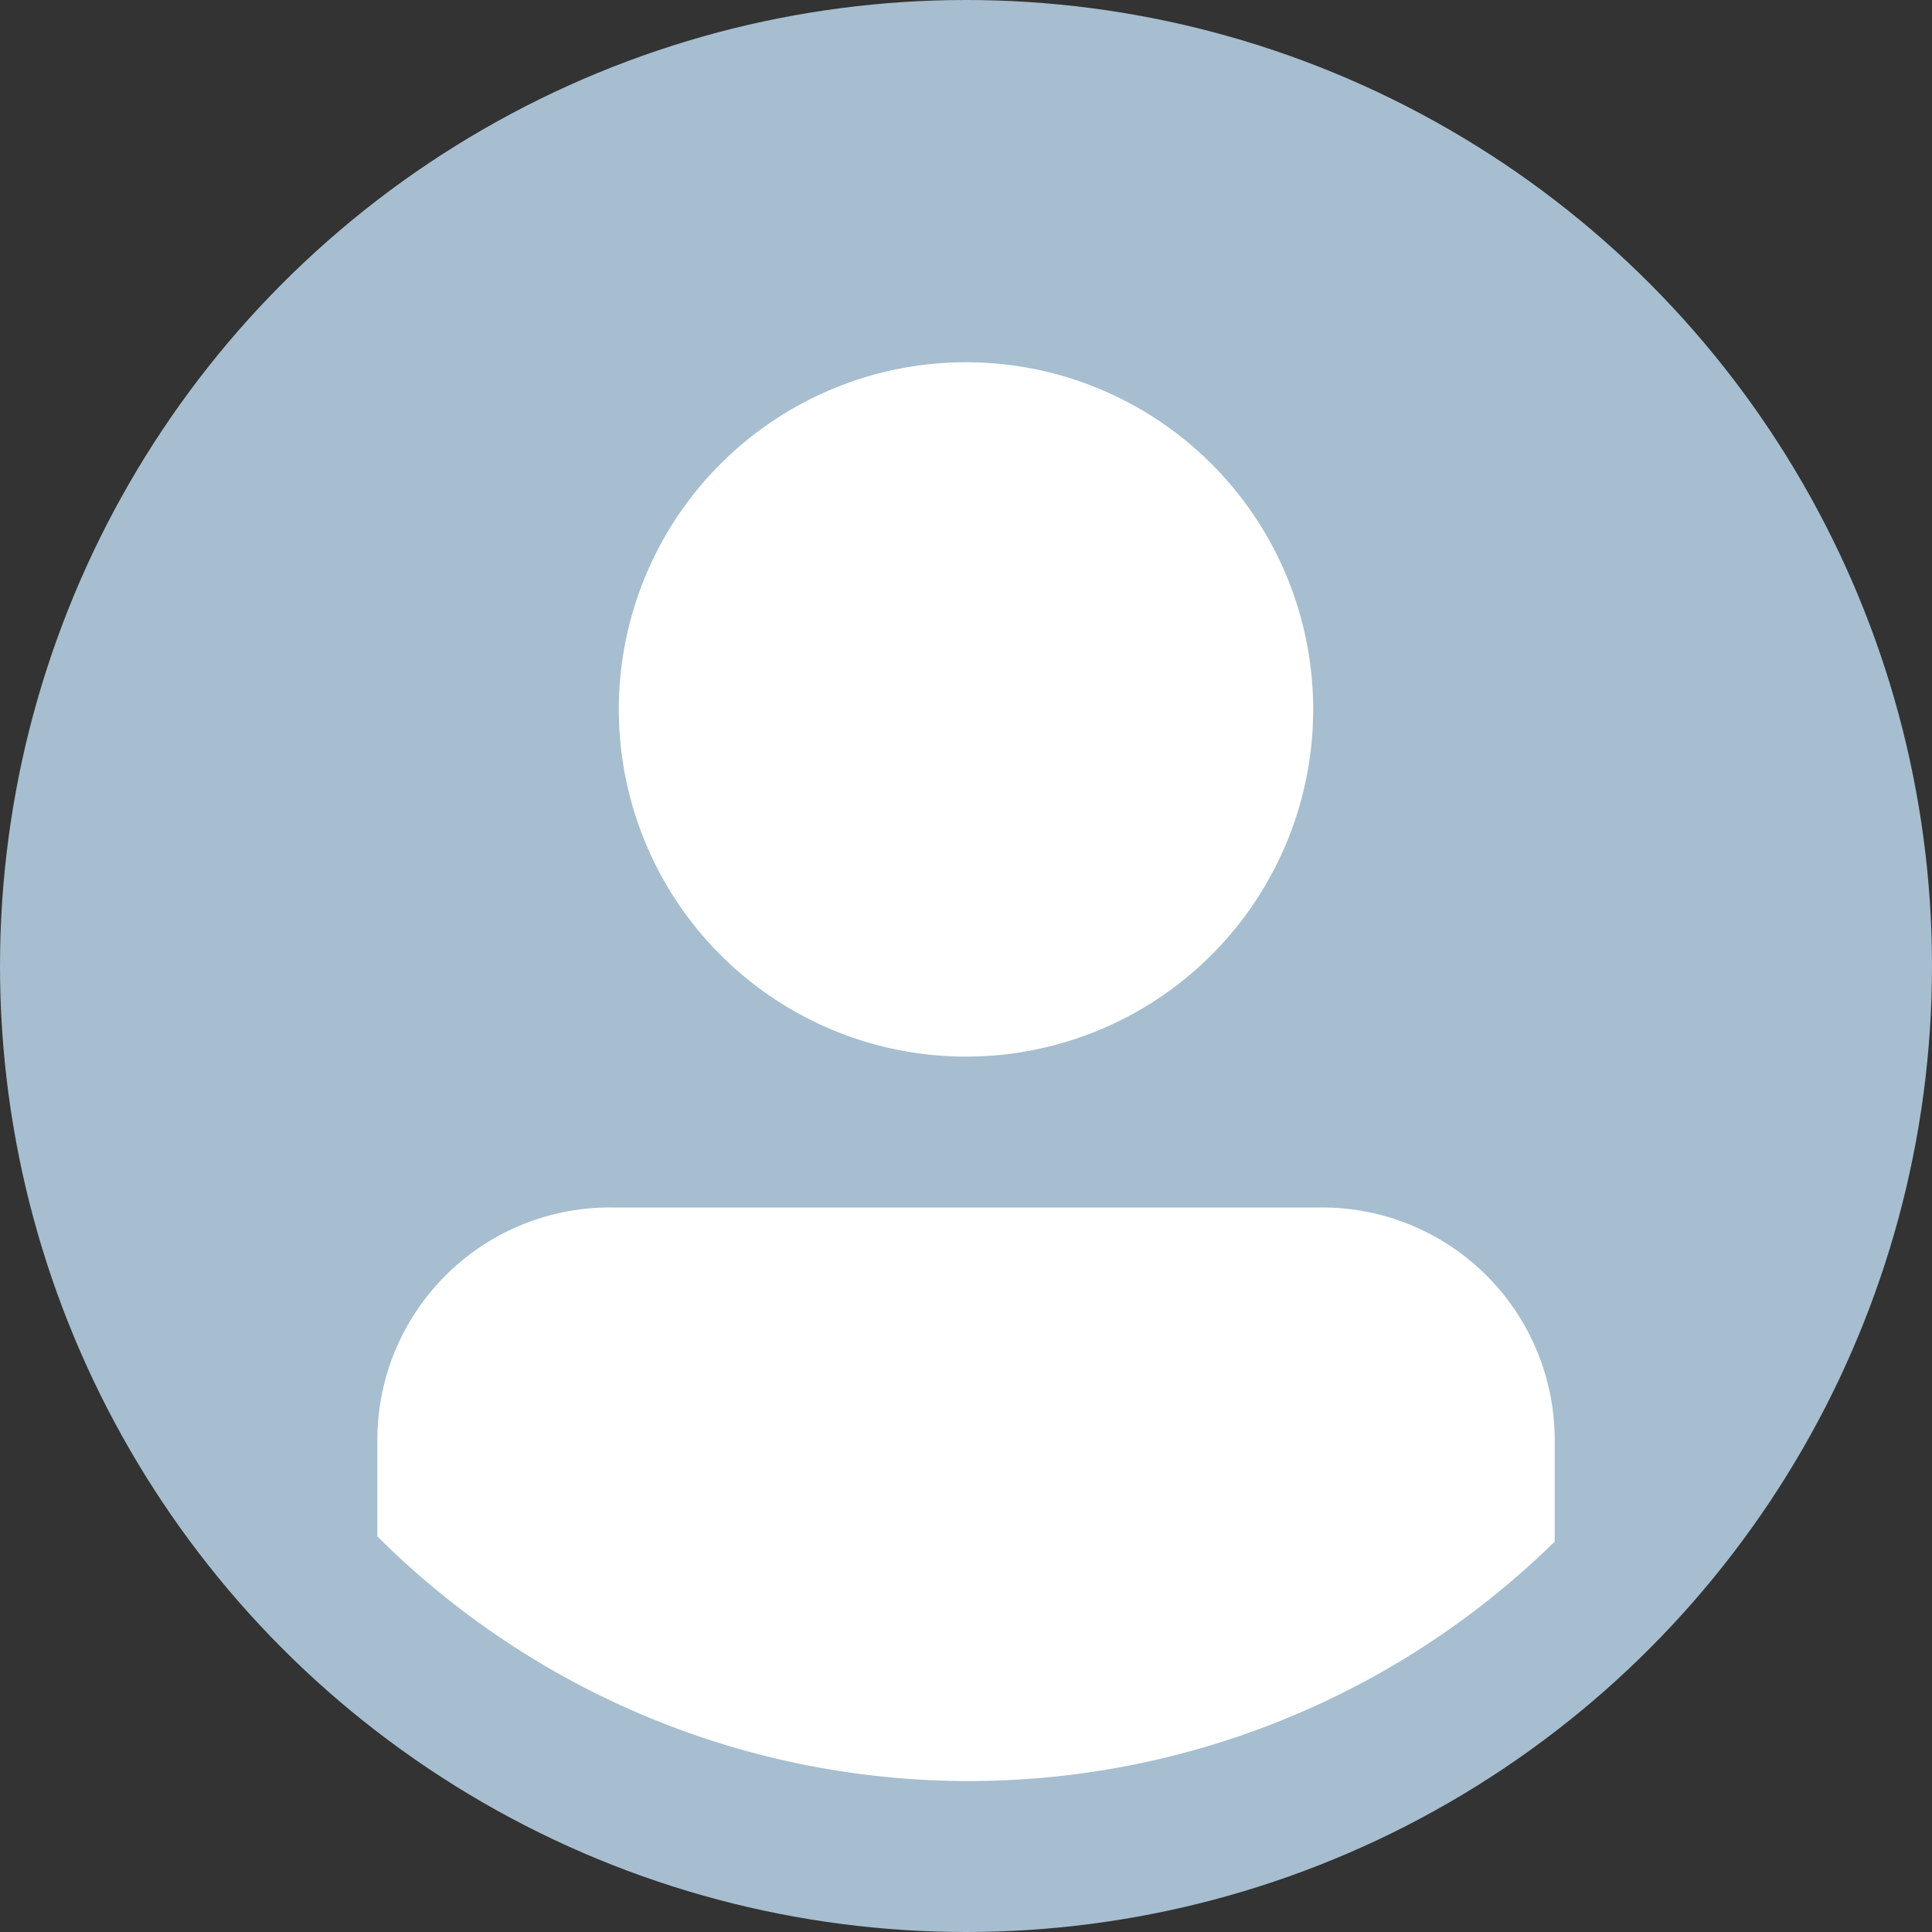 <svg id="avatar_default" xmlns="http://www.w3.org/2000/svg" width="40" height="40" viewBox="0 0 40 40">
  <rect x="0" y="0" width="40" height="40" fill="#333333" stroke="none"/>
  <circle id="Elipse_5" data-name="Elipse 5" cx="20" cy="20" r="20" fill="#a6becf"/>
  <g id="Grupo_102" data-name="Grupo 102" transform="translate(7.813 7.5)">
    <path id="Caminho_99" data-name="Caminho 99" d="M49.375,86.918A17.326,17.326,0,0,1,25,86.809V84.75A4.814,4.814,0,0,1,29.875,80H44.5a4.814,4.814,0,0,1,4.875,4.75Z" transform="translate(-25 -62.5)" fill="#fff"/>
    <path id="Caminho_100" data-name="Caminho 100" d="M48.186,24a7.188,7.188,0,1,0,7.189,7.186A7.186,7.186,0,0,0,48.186,24" transform="translate(-36 -24)" fill="#fff"/>
  </g>
</svg>
